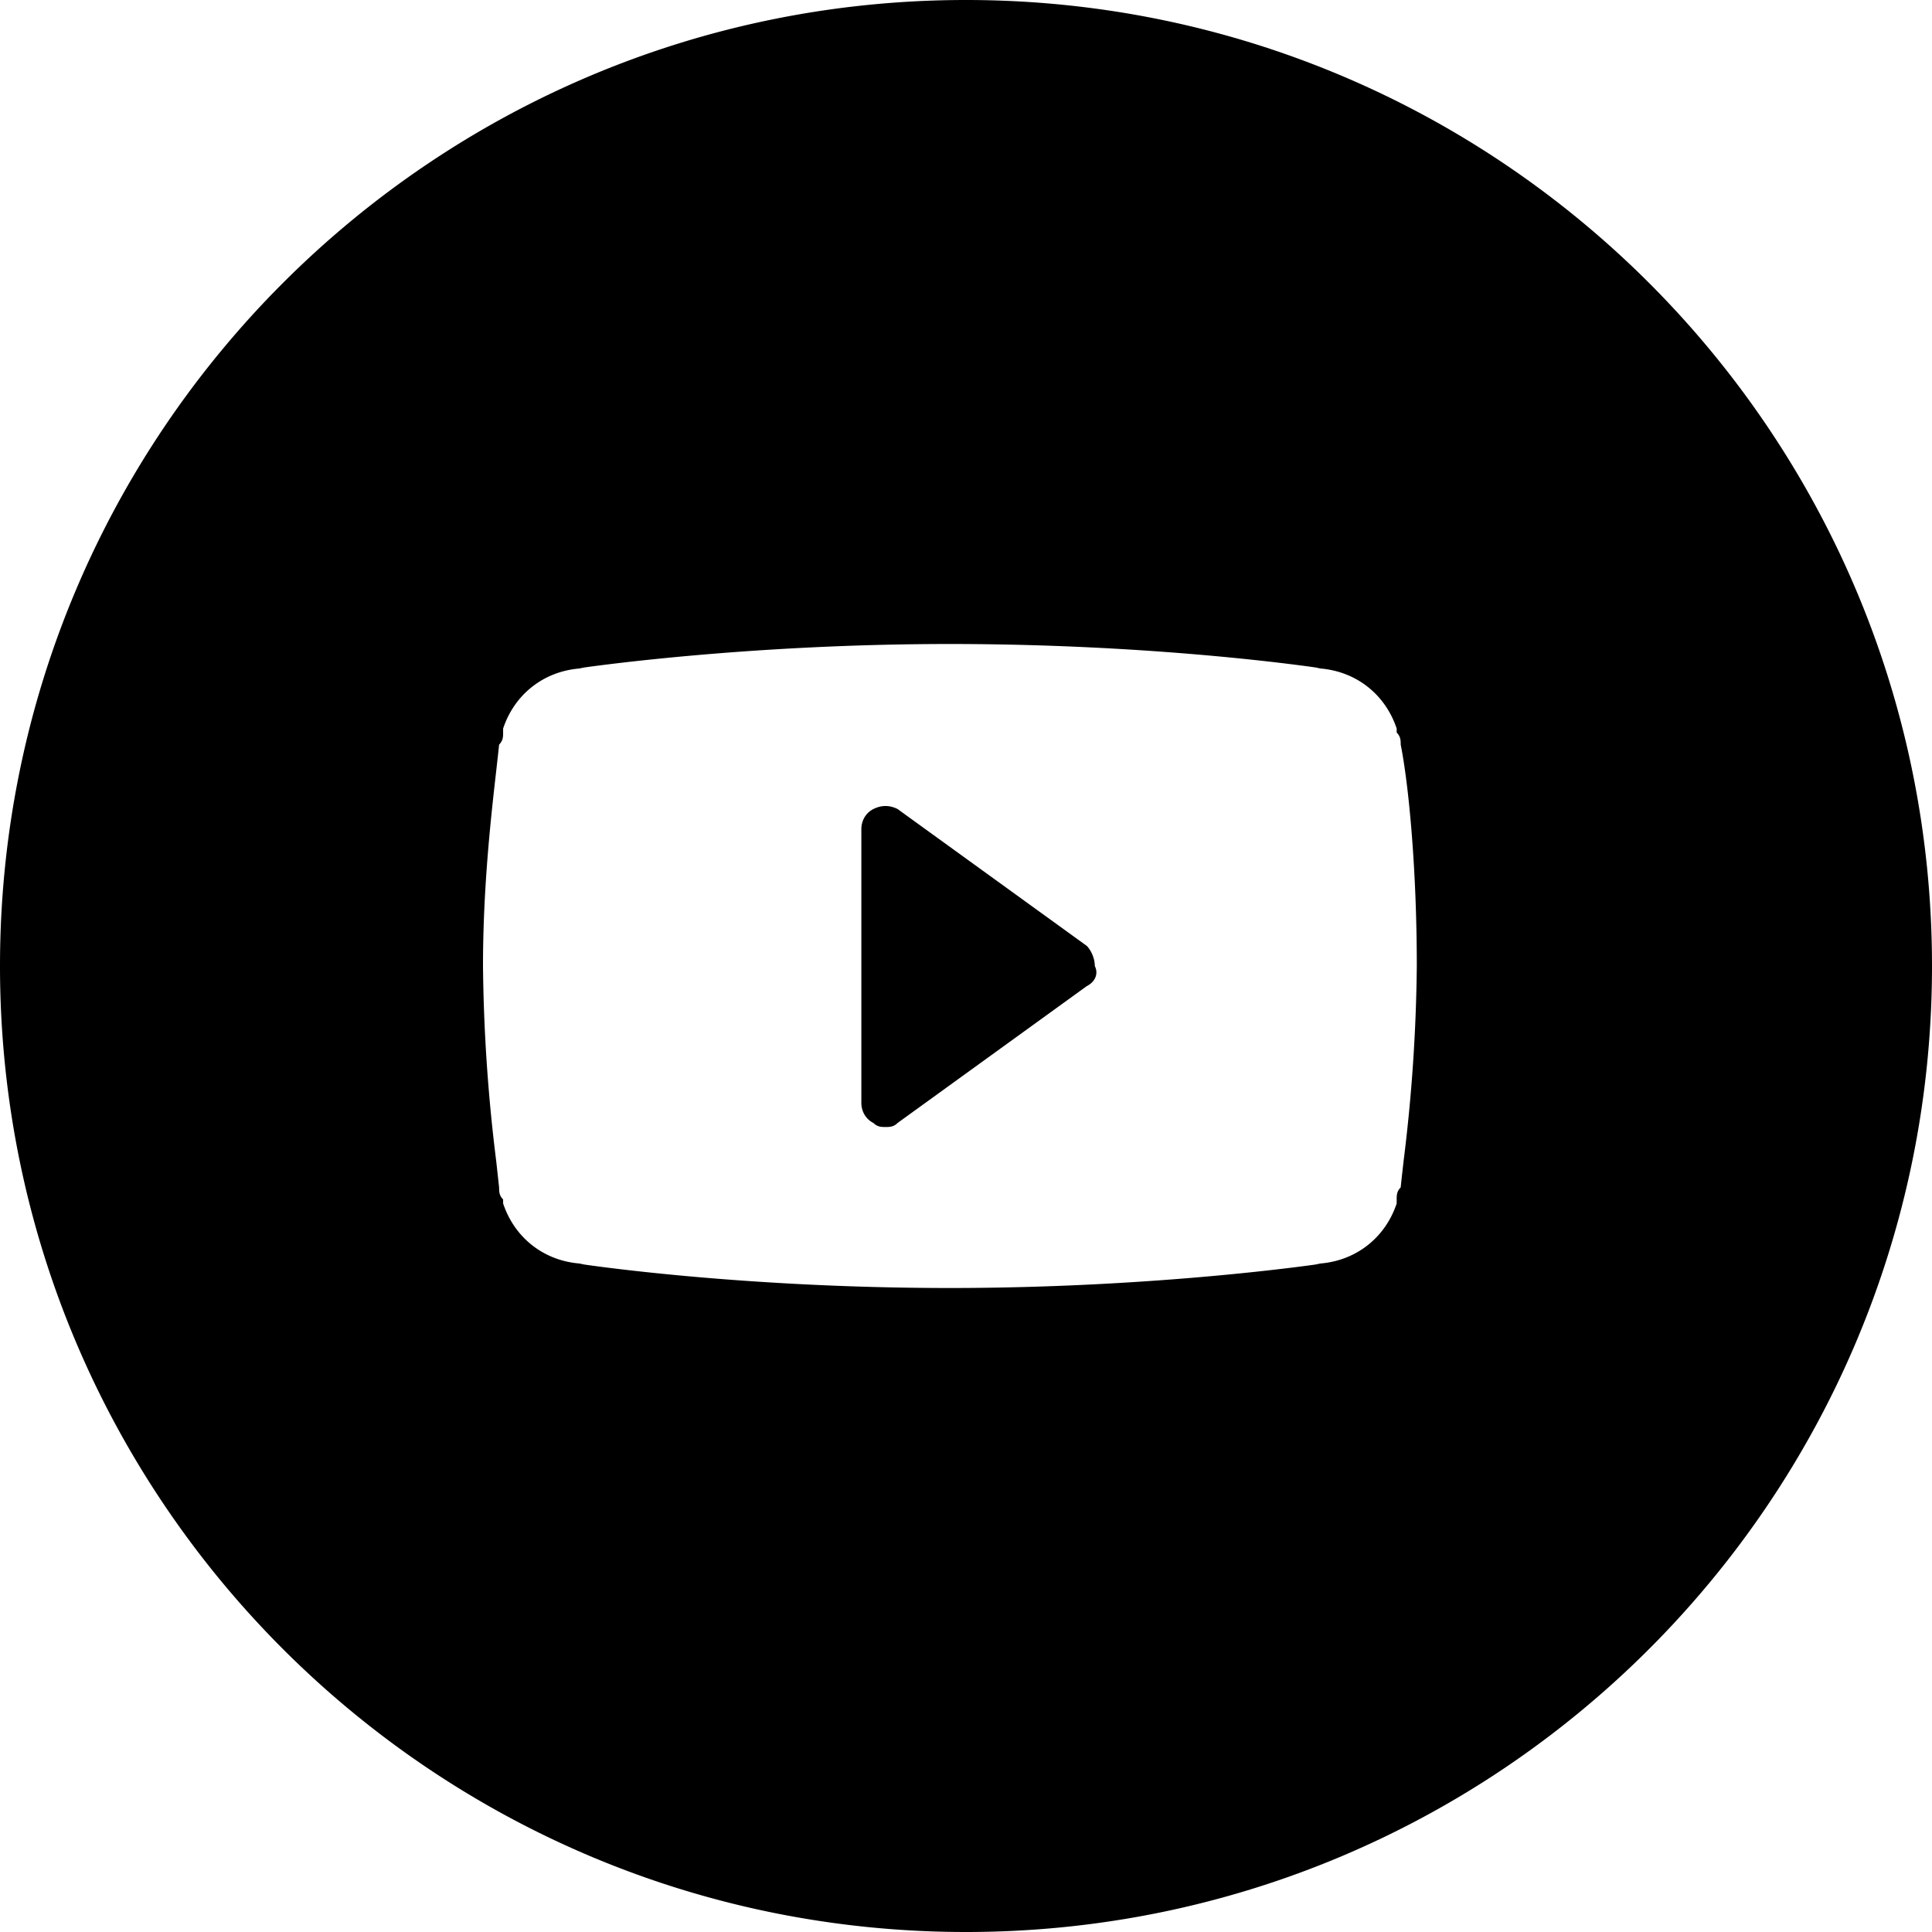 <svg width="24" height="24" viewBox="0 0 24 24" fill="none" xmlns="http://www.w3.org/2000/svg"><path fill-rule="evenodd" clip-rule="evenodd" d="M24 12c0 6.627-5.373 12-12 12S0 18.627 0 12 5.373 0 12 0s12 5.373 12 12zm-6.65-2.9c.05.05.05.1.05.15.1.5.2 1.55.2 2.75a21 21 0 0 1-.164 2.422c-.014.126-.027.236-.036.328-.05.05-.05.1-.05.15v.05c-.15.45-.55.75-1.05.75h.1s-2 .3-4.6.3c-2.65 0-4.6-.3-4.6-.3h.1c-.5 0-.9-.3-1.05-.75v-.05c-.05-.05-.05-.1-.05-.15l-.036-.328A21.026 21.026 0 0 1 6 12c0-.98.1-1.86.164-2.422.014-.126.027-.236.036-.328.05-.05.05-.1.05-.15v-.05c.15-.45.55-.75 1.05-.75h-.1s2-.3 4.6-.3c2.65 0 4.6.3 4.6.3h-.1c.5 0 .9.3 1.05.75v.05zm-6.2 4.85l2.35-1.7c.1-.05.15-.15.1-.25 0-.1-.05-.2-.1-.25l-2.35-1.7c-.1-.05-.2-.05-.3 0-.1.05-.15.15-.15.25v3.4c0 .1.05.2.15.25.05.05.1.05.15.05.05 0 .1 0 .15-.05z" fill="#000"/></svg>